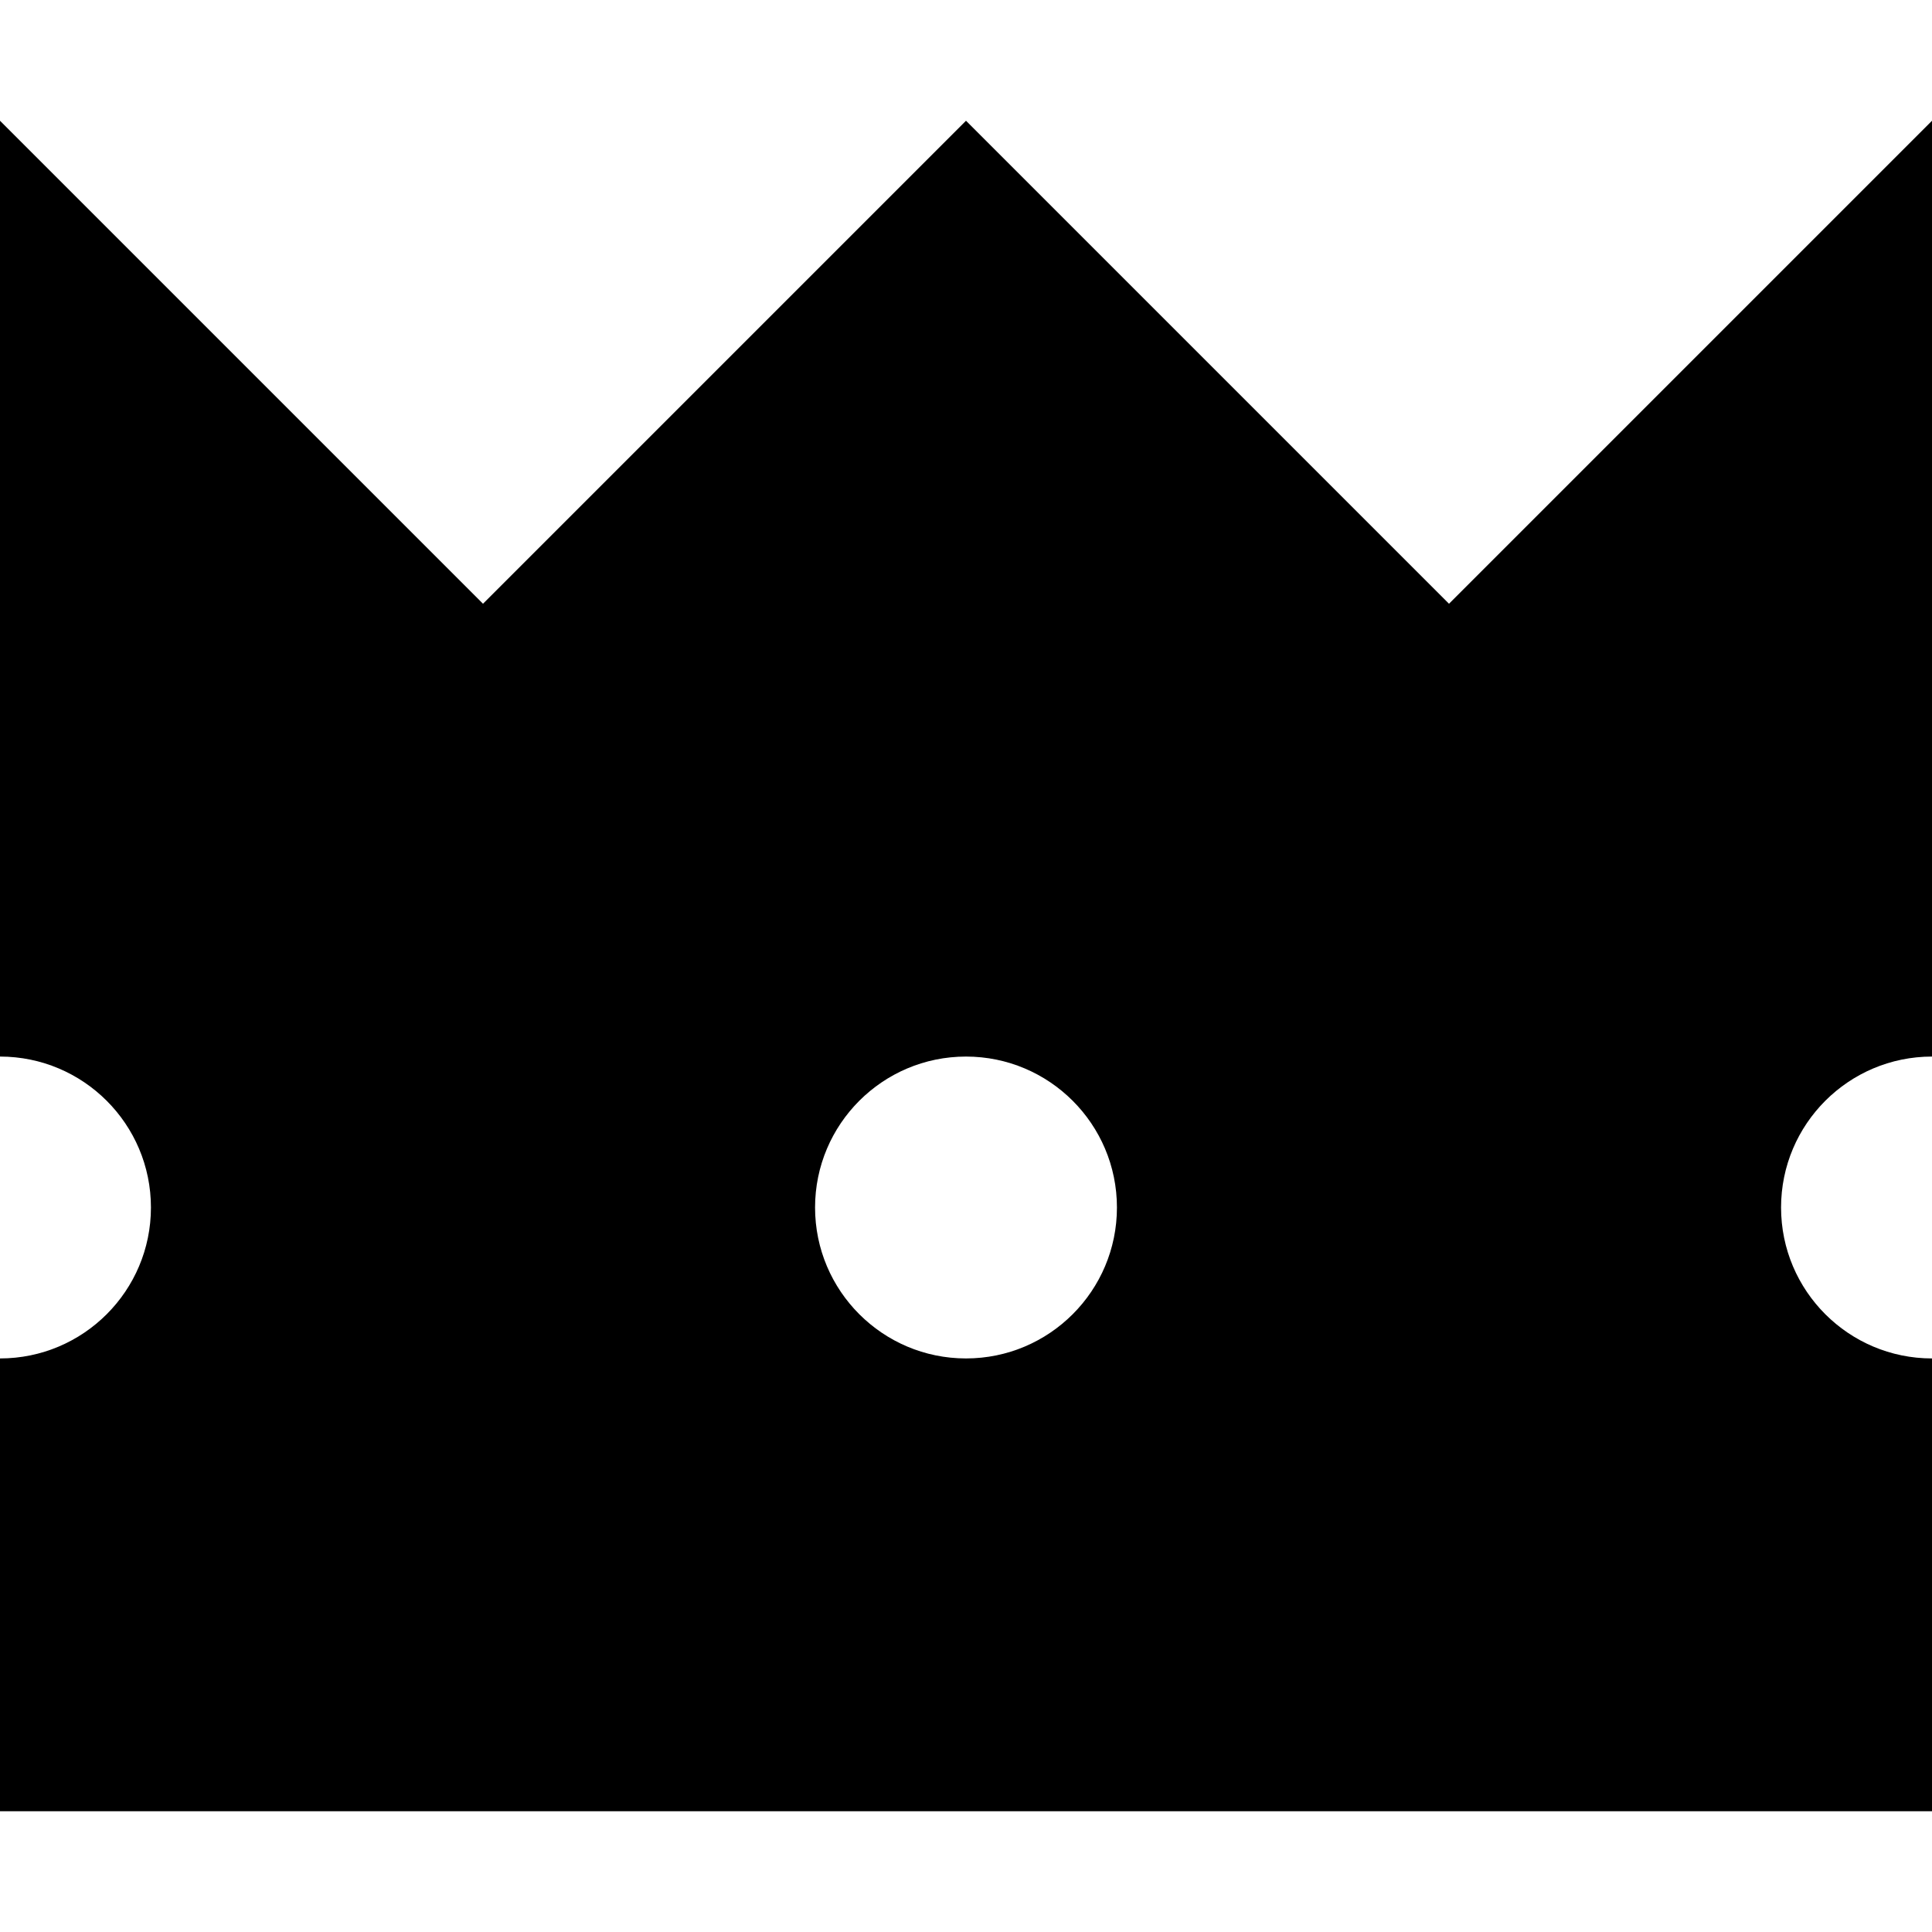 <svg xmlns="http://www.w3.org/2000/svg" fill="none" viewBox="0 0 16 16" id="Crown--Streamline-Block-Free">
  <desc>
    Crown Streamline Icon: https://streamlinehq.com
  </desc>
  <path fill="#000000" fill-rule="evenodd" d="M4 5 0 1v7.75c0.69 0 1.25 0.56 1.25 1.25 0 0.69 -0.56 1.25 -1.25 1.25V15h16v-3.75c-0.69 0 -1.25 -0.56 -1.25 -1.25 0 -0.69 0.56 -1.25 1.25 -1.25V1l-4 4 -4 -4 -4 4Zm4 6.25c0.69 0 1.25 -0.56 1.25 -1.25 0 -0.69 -0.56 -1.25 -1.25 -1.25s-1.25 0.56 -1.25 1.25c0 0.69 0.56 1.25 1.25 1.25Z" clip-rule="evenodd" stroke-width="1"></path>
</svg>